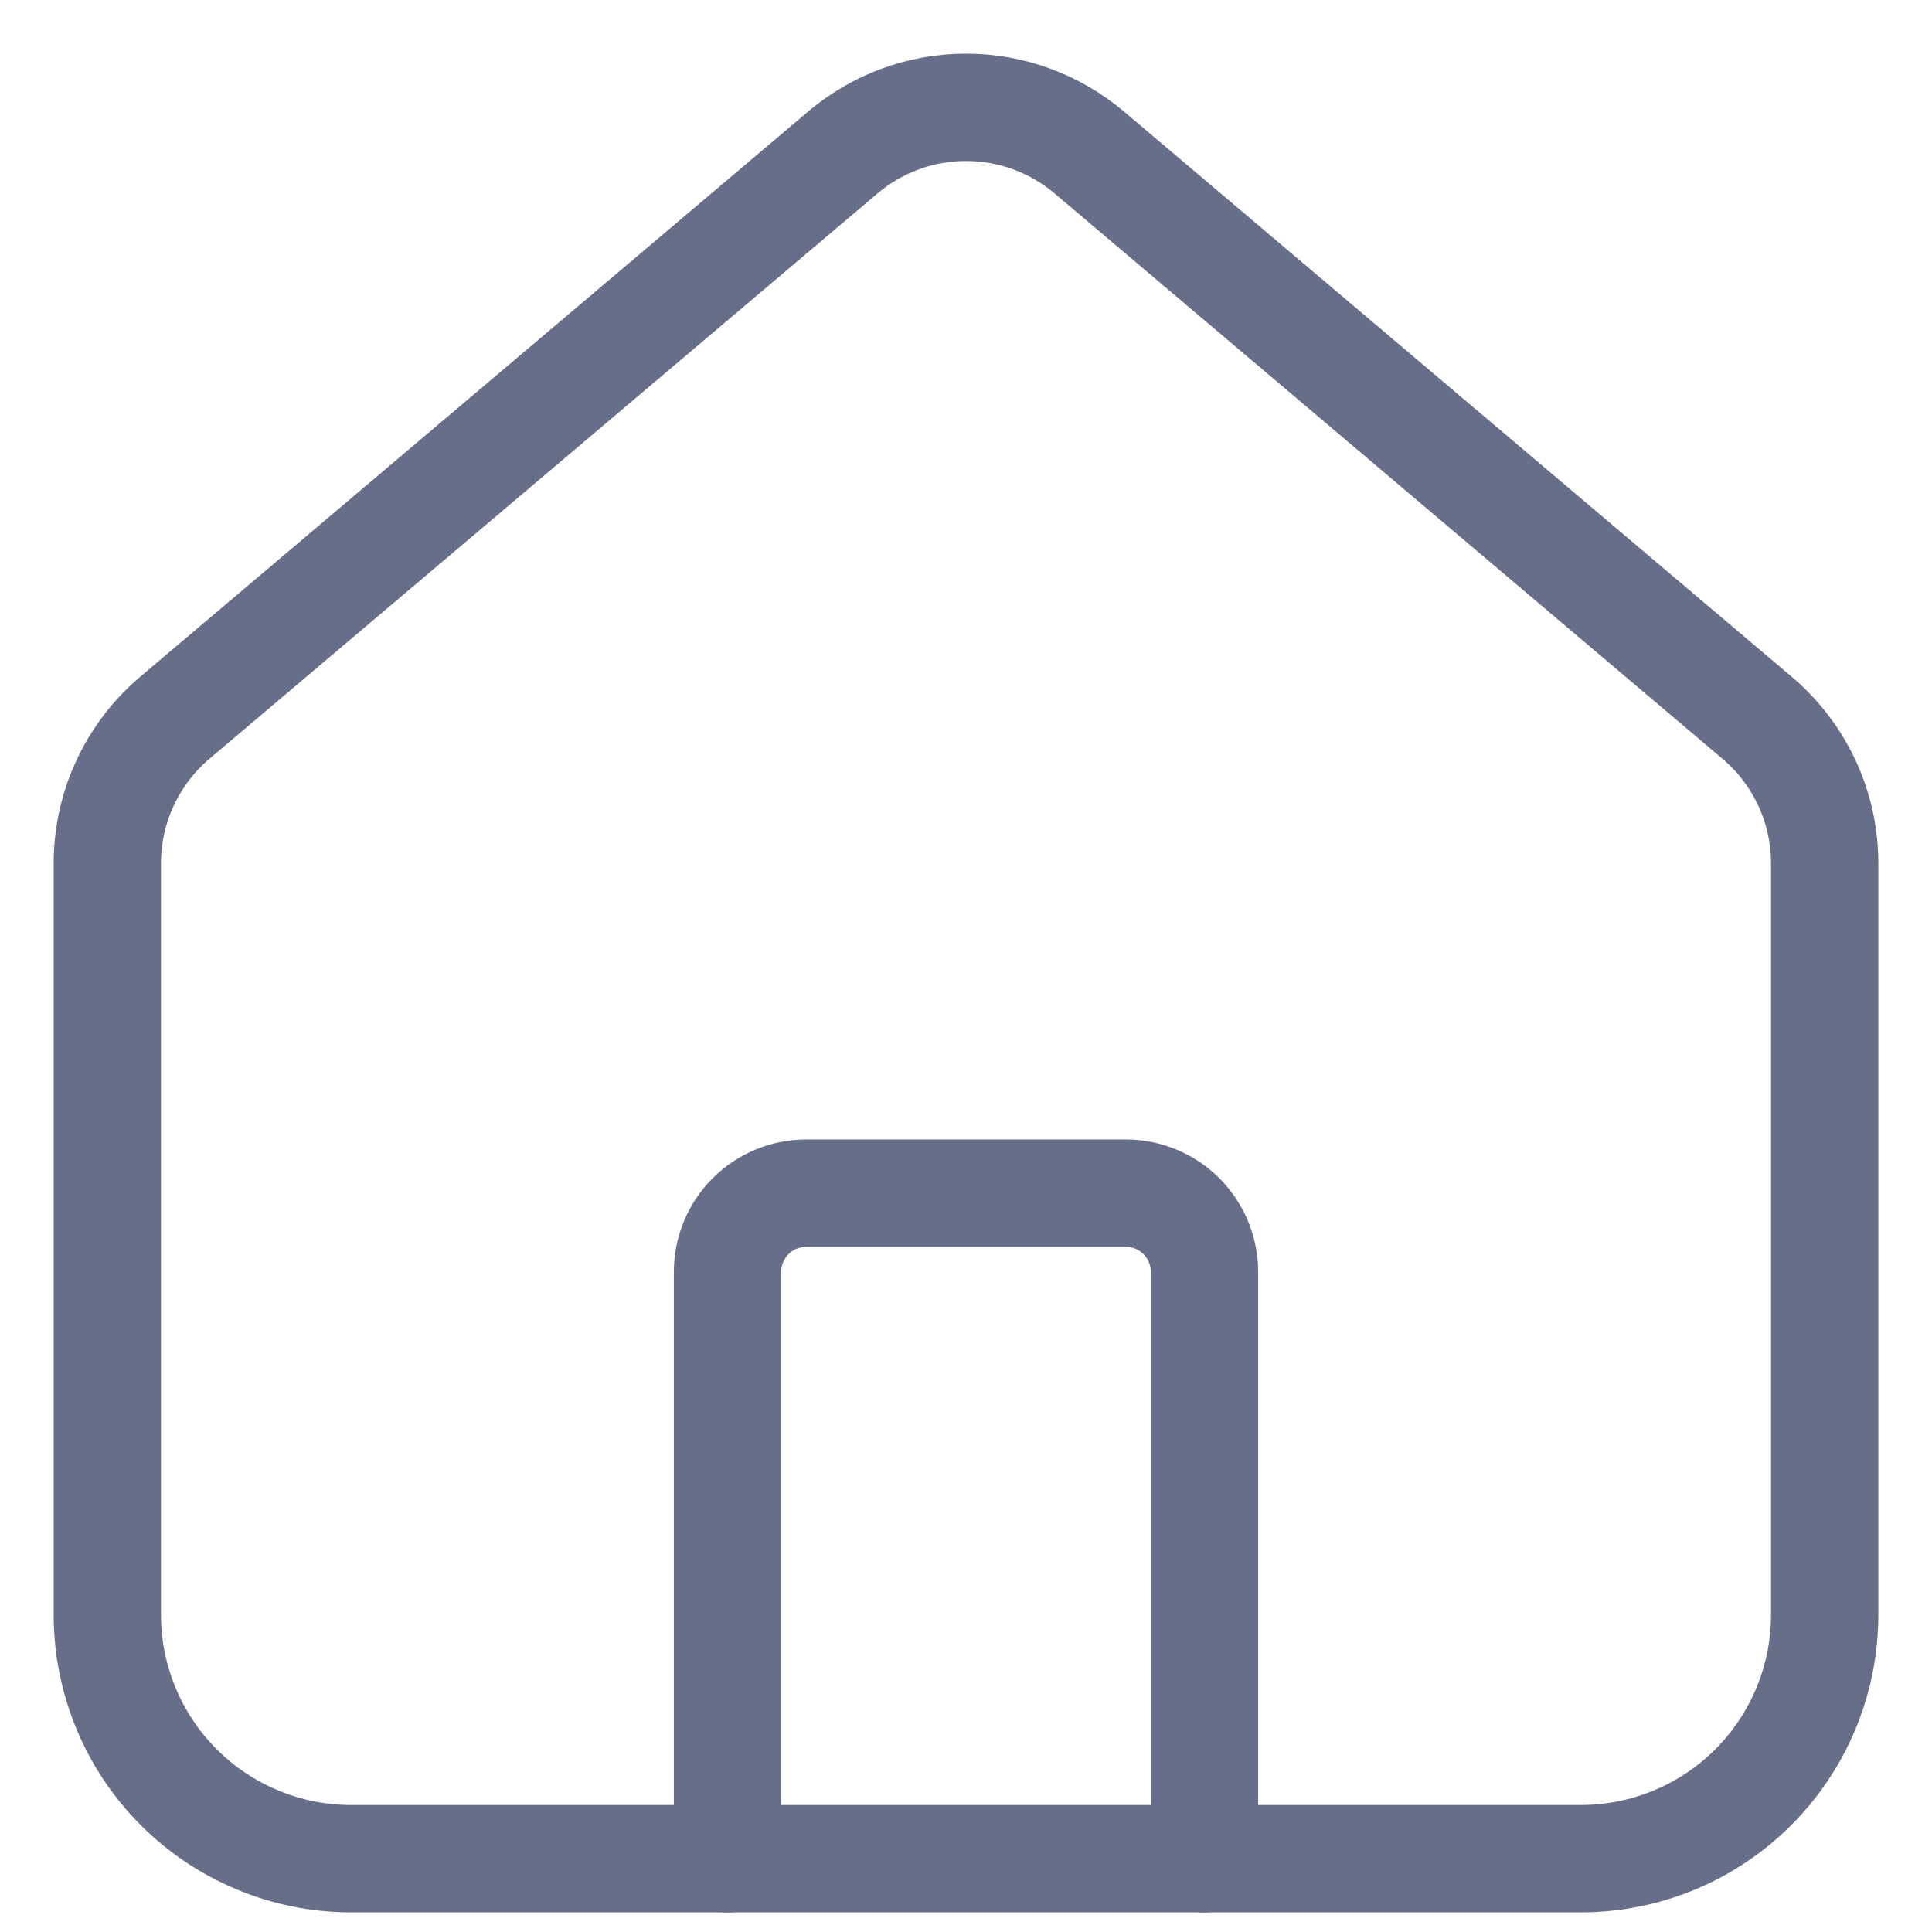 <svg width="18" height="18" viewBox="0 0 18 18" fill="none" xmlns="http://www.w3.org/2000/svg">
<path d="M3.273 17.317H14.727C15.33 17.317 15.908 17.078 16.334 16.652C16.761 16.225 17 15.647 17 15.044V8.044C17 7.786 16.944 7.53 16.835 7.296C16.726 7.062 16.568 6.854 16.37 6.687L10.149 1.421C9.827 1.149 9.421 1 9 1C8.579 1 8.173 1.149 7.852 1.421L1.629 6.687C1.432 6.854 1.274 7.062 1.165 7.296C1.056 7.53 1 7.786 1 8.044V15.044C1 15.343 1.059 15.638 1.173 15.914C1.287 16.19 1.455 16.441 1.666 16.652C1.877 16.863 2.127 17.03 2.403 17.144C2.679 17.259 2.975 17.317 3.273 17.317V17.317Z" stroke="#676E89" stroke-linecap="round" stroke-linejoin="round"/>
<path d="M6.778 17.317V11.851C6.778 11.656 6.855 11.469 6.993 11.331C7.131 11.193 7.318 11.116 7.513 11.116H10.487C10.682 11.116 10.869 11.193 11.007 11.331C11.145 11.469 11.222 11.656 11.222 11.851V17.317" stroke="#676E89" stroke-linecap="round" stroke-linejoin="round"/>
</svg>
